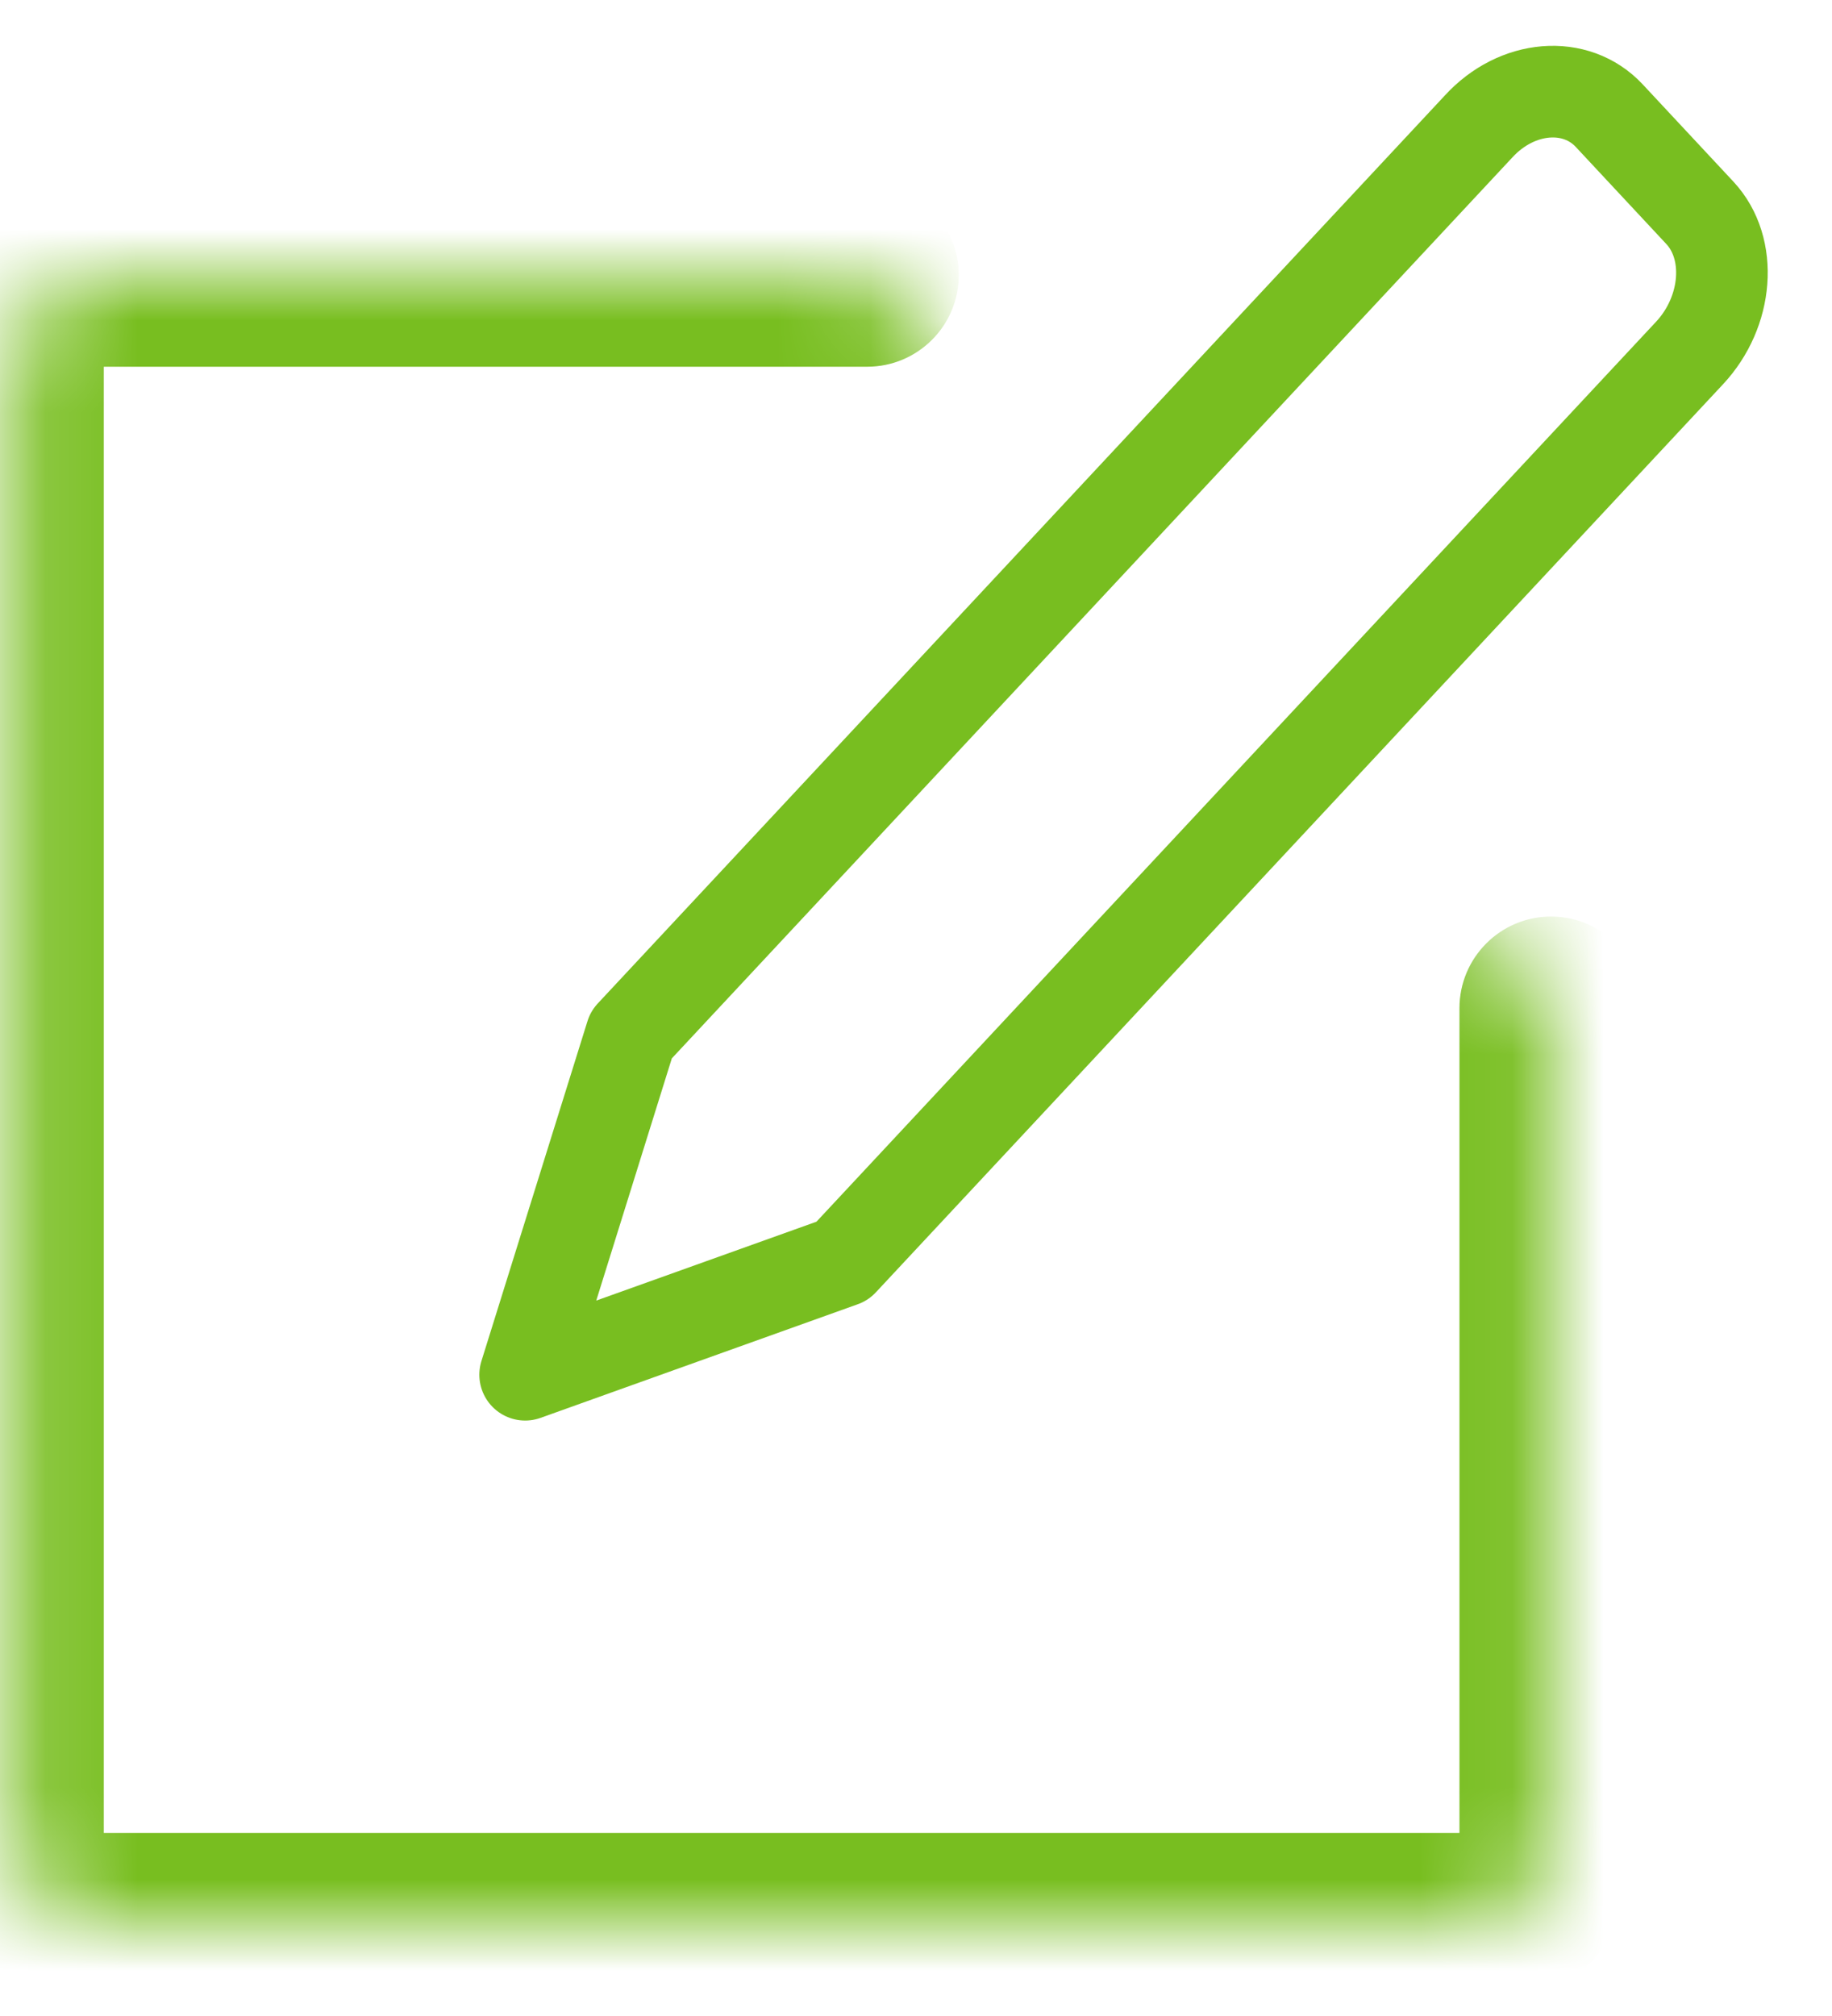 <svg width="20" height="22" viewBox="0 0 20 22" fill="none" xmlns="http://www.w3.org/2000/svg">
<mask id="path-1-inside-1_316_554" fill="white">
<path d="M16.933 11.002V20.002C16.933 20.552 16.513 21.002 16 21.002H1.067C0.553 21.002 0.133 20.552 0.133 20.002V4.002C0.133 3.452 0.553 3.002 1.067 3.002H9.467"/>
</mask>
<path d="M17.933 11.002C17.933 10.45 17.486 10.002 16.933 10.002C16.381 10.002 15.933 10.45 15.933 11.002H17.933ZM9.467 4.002C10.019 4.002 10.467 3.554 10.467 3.002C10.467 2.45 10.019 2.002 9.467 2.002V4.002ZM15.933 11.002V20.002H17.933V11.002H15.933ZM15.933 20.002C15.933 20.021 15.926 20.028 15.928 20.026C15.929 20.025 15.935 20.019 15.948 20.013C15.962 20.007 15.98 20.002 16 20.002V22.002C17.129 22.002 17.933 21.038 17.933 20.002H15.933ZM16 20.002H1.067V22.002H16V20.002ZM1.067 20.002C1.086 20.002 1.105 20.007 1.119 20.013C1.131 20.019 1.137 20.025 1.139 20.026C1.14 20.028 1.133 20.021 1.133 20.002H-0.867C-0.867 21.038 -0.063 22.002 1.067 22.002V20.002ZM1.133 20.002V4.002H-0.867V20.002H1.133ZM1.133 4.002C1.133 3.983 1.14 3.976 1.139 3.978C1.137 3.979 1.131 3.985 1.119 3.991C1.105 3.997 1.086 4.002 1.067 4.002V2.002C-0.063 2.002 -0.867 2.966 -0.867 4.002H1.133ZM1.067 4.002H9.467V2.002H1.067V4.002Z" fill="#78BE20" mask="url(#path-1-inside-1_316_554)"/>
<path d="M16.14 1.382L6.891 11.292L5.733 15.002L9.196 13.762L18.445 3.852C18.865 3.402 18.921 2.712 18.557 2.322L17.568 1.262C17.204 0.872 16.56 0.922 16.14 1.382Z" stroke="#78BE20" stroke-miterlimit="10" stroke-linecap="round" stroke-linejoin="round"/>
</svg>
